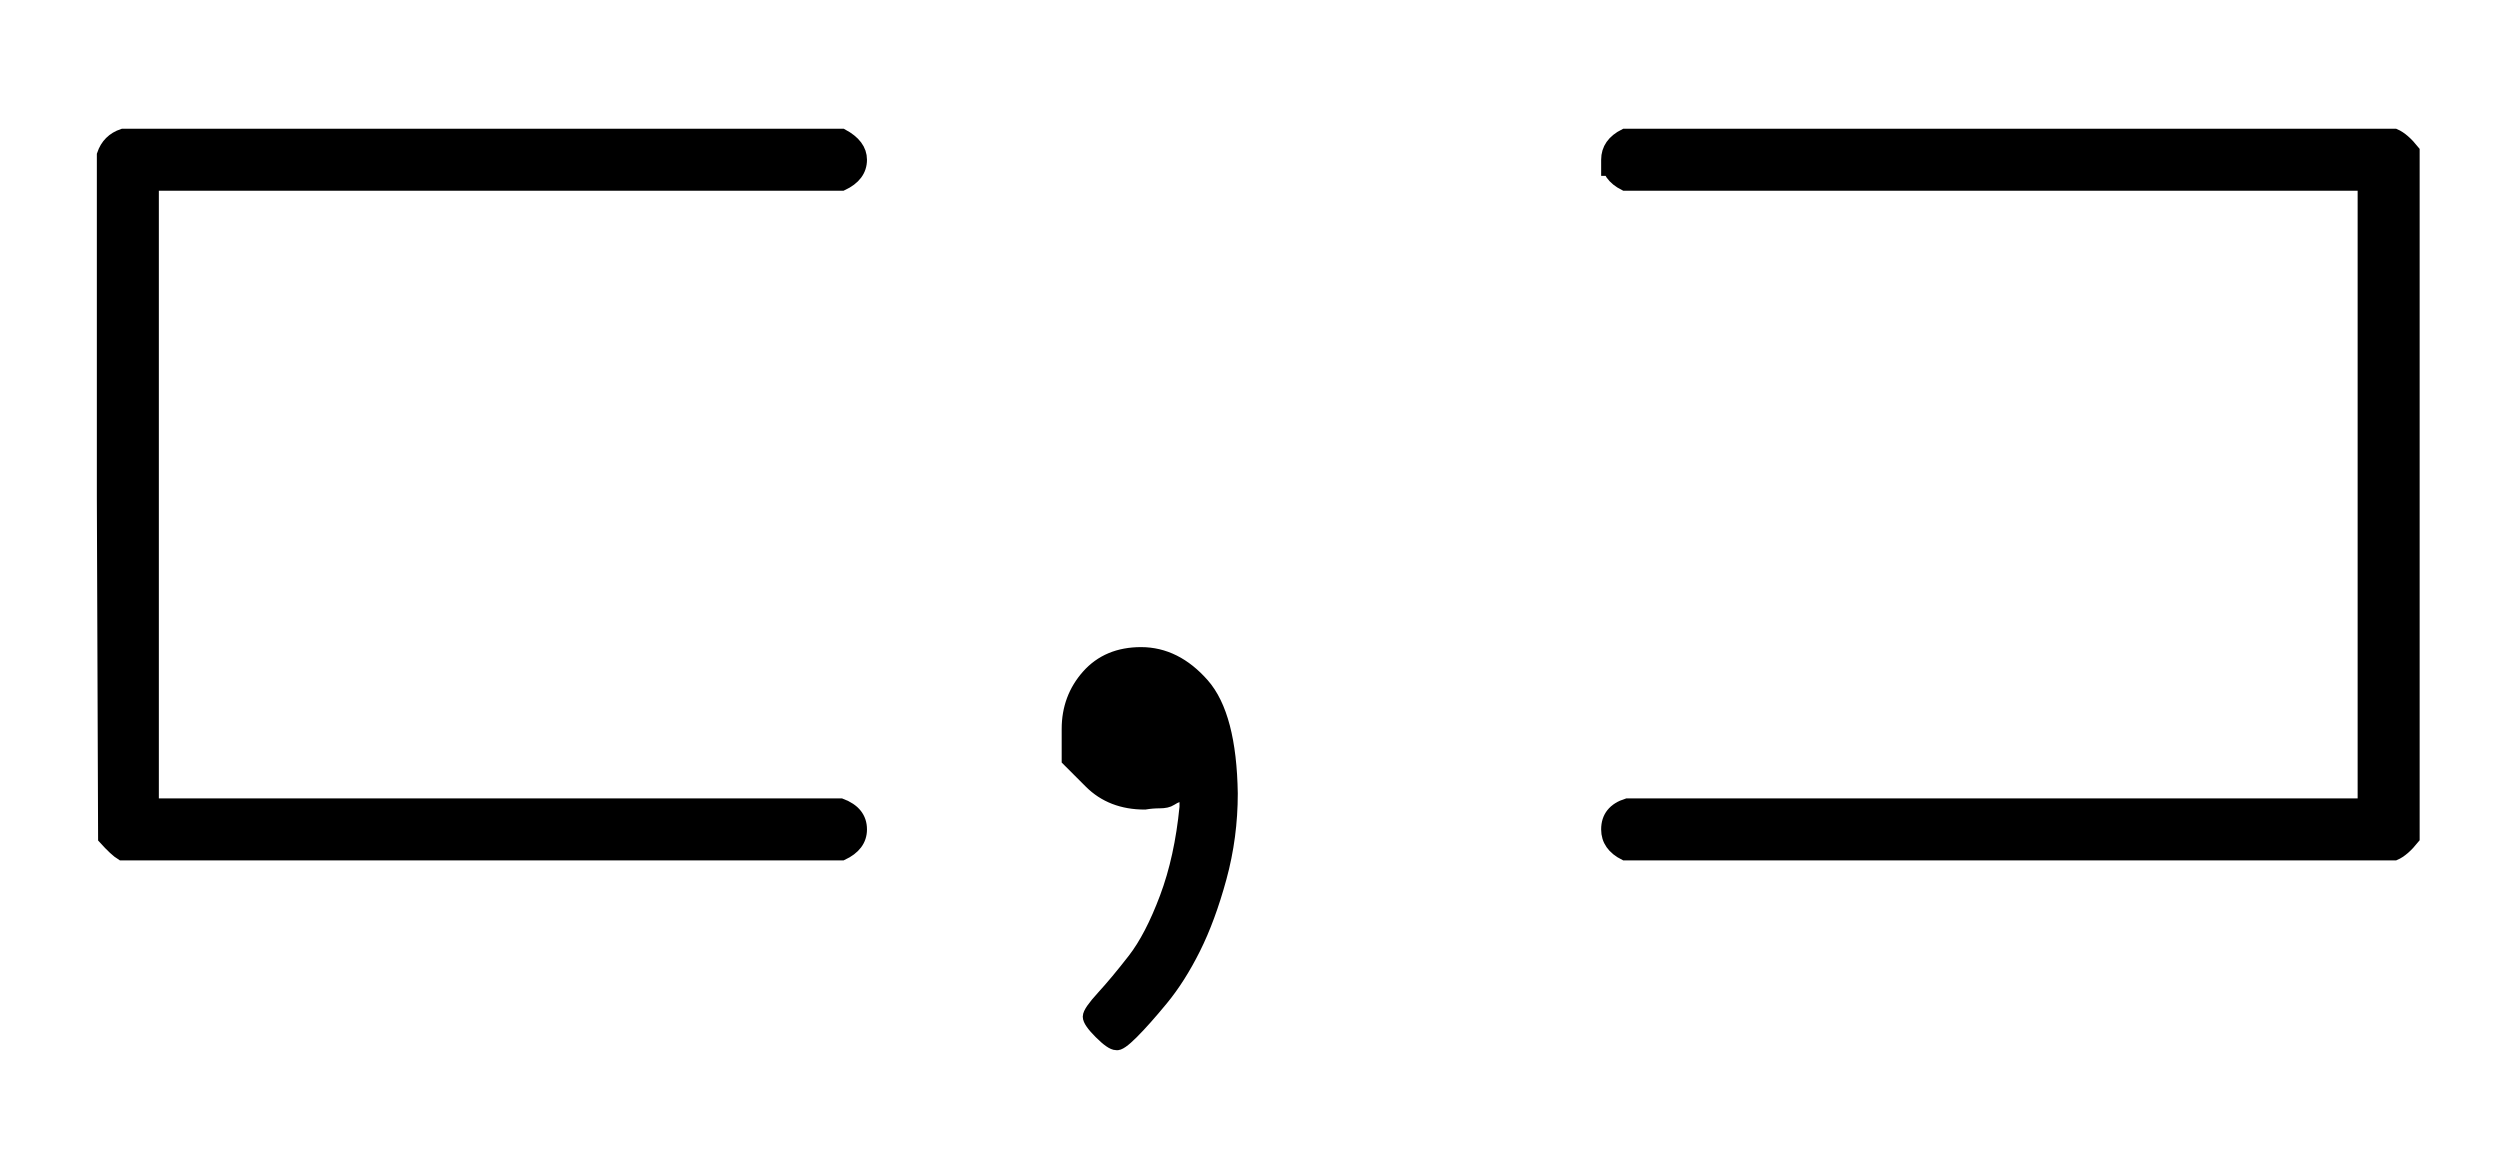 <?xml version="1.0" standalone="no"?>
<!DOCTYPE svg PUBLIC "-//W3C//DTD SVG 1.1//EN" "http://www.w3.org/Graphics/SVG/1.1/DTD/svg11.dtd">
<svg xmlns:xlink="http://www.w3.org/1999/xlink" width="4.682ex" height="2.176ex" style="vertical-align: -0.671ex;" viewBox="0 -647.8 2015.7 936.9" xmlns="http://www.w3.org/2000/svg">
<defs>
<path stroke-width="10" id="E1-MJAMS-228F" d="M83 523Q87 535 99 539H679Q694 531 694 519Q694 506 679 499H123V-1H678Q694 -7 694 -21Q694 -34 679 -41H98Q93 -38 84 -28L83 247V523Z"></path>
<path stroke-width="10" id="E1-MJMAIN-2C" d="M78 35T78 60T94 103T137 121Q165 121 187 96T210 8Q210 -27 201 -60T180 -117T154 -158T130 -185T117 -194Q113 -194 104 -185T95 -172Q95 -168 106 -156T131 -126T157 -76T173 -3V9L172 8Q170 7 167 6T161 3T152 1T140 0Q113 0 96 17Z"></path>
<path stroke-width="10" id="E1-MJAMS-2290" d="M64 506T64 519T78 539H699Q706 536 714 526V-28Q706 -38 699 -41H78Q64 -34 64 -21Q64 -6 80 -1H674V499H78Q64 506 64 519Z"></path>
</defs>
<g stroke="currentColor" fill="currentColor" stroke-width="0" transform="matrix(1 0 0 -1 0 0)">
 <use xlink:href="#E1-MJAMS-228F" x="0" y="0"></use>
 <use xlink:href="#E1-MJMAIN-2C" x="783" y="0"></use>
 <use xlink:href="#E1-MJAMS-2290" x="1232" y="0"></use>
</g>
</svg>